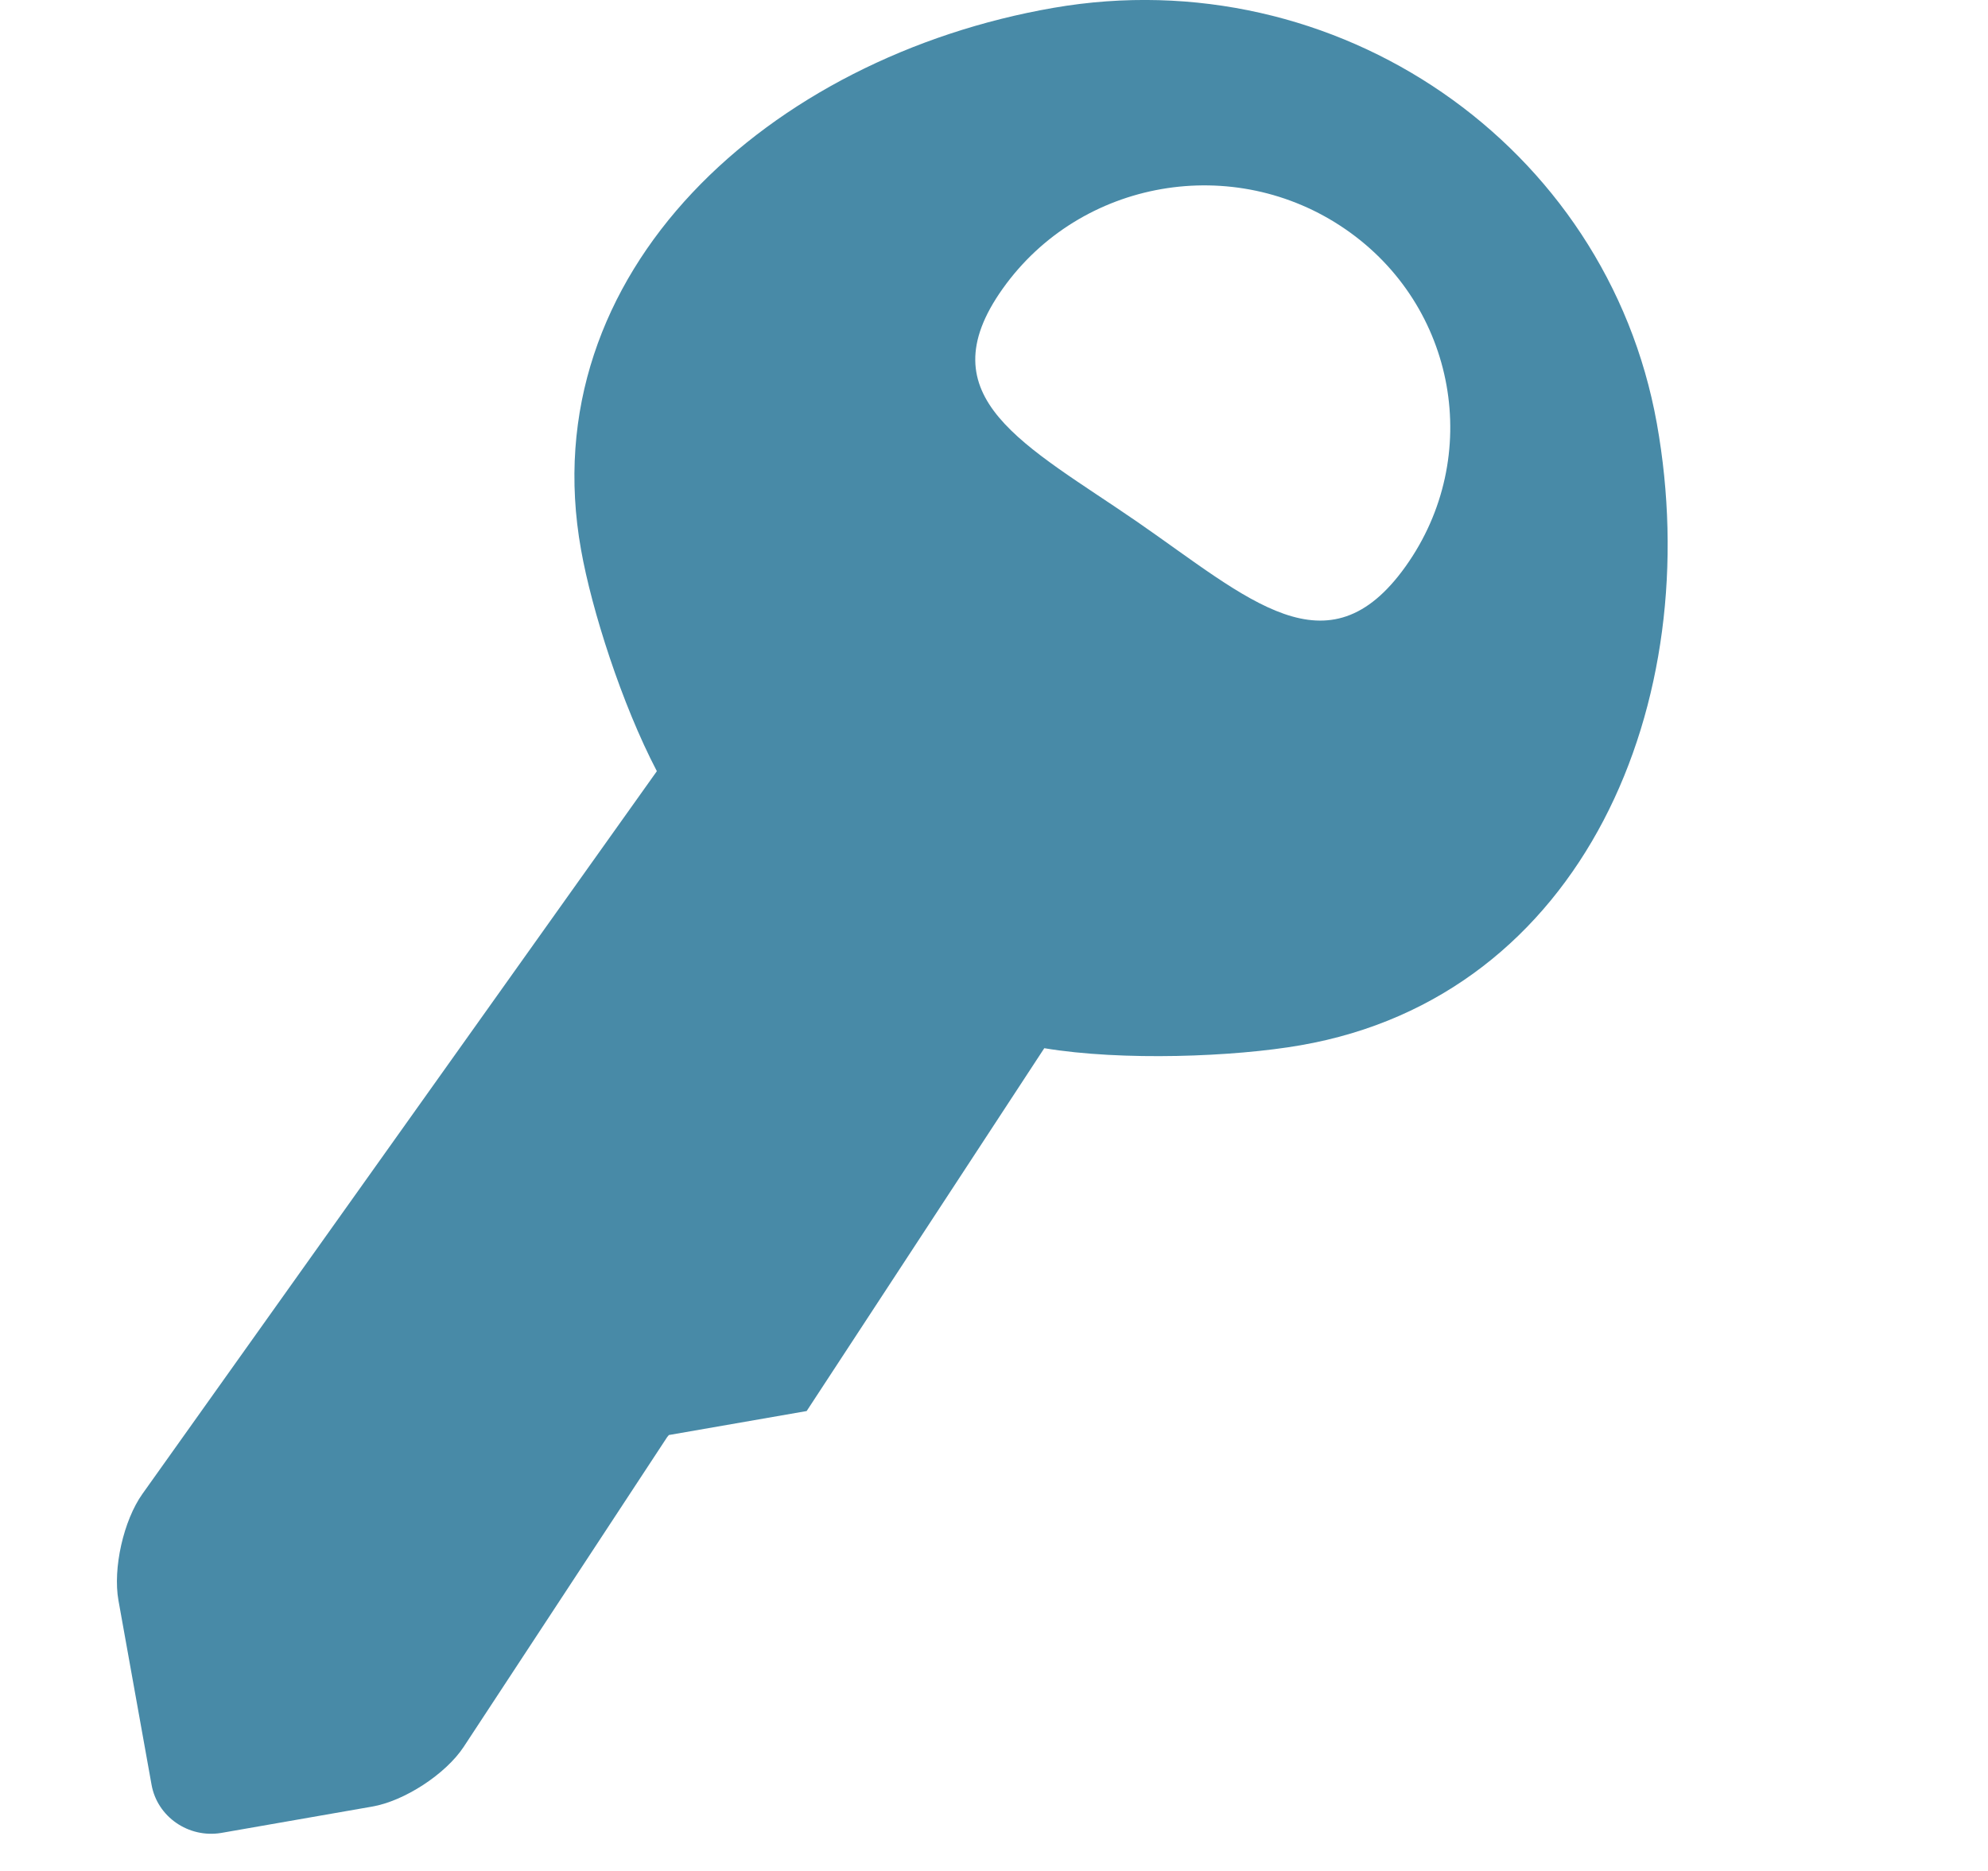 <svg width="17" height="16" viewBox="0 0 17 16" fill="none" xmlns="http://www.w3.org/2000/svg">
<path d="M14.168 3.62C13.74 1.239 11.431 -0.353 9.009 0.067C6.586 0.487 4.541 2.32 4.969 4.703C5.06 5.216 5.316 6.019 5.617 6.595L1.219 12.774C1.056 13.002 0.964 13.413 1.013 13.687L1.296 15.263C1.345 15.537 1.612 15.721 1.891 15.675L3.18 15.45C3.458 15.403 3.812 15.171 3.965 14.939L5.705 12.29L5.72 12.272L6.898 12.067L8.93 8.964C9.597 9.075 10.555 9.038 11.121 8.939C13.542 8.519 14.595 6.003 14.168 3.62ZM12.021 4.842C11.355 5.778 10.675 5.119 9.724 4.462C8.773 3.807 7.909 3.404 8.575 2.468C9.241 1.532 10.552 1.304 11.505 1.96C12.457 2.615 12.687 3.906 12.021 4.842Z" fill="#488AA7"/>
</svg>
